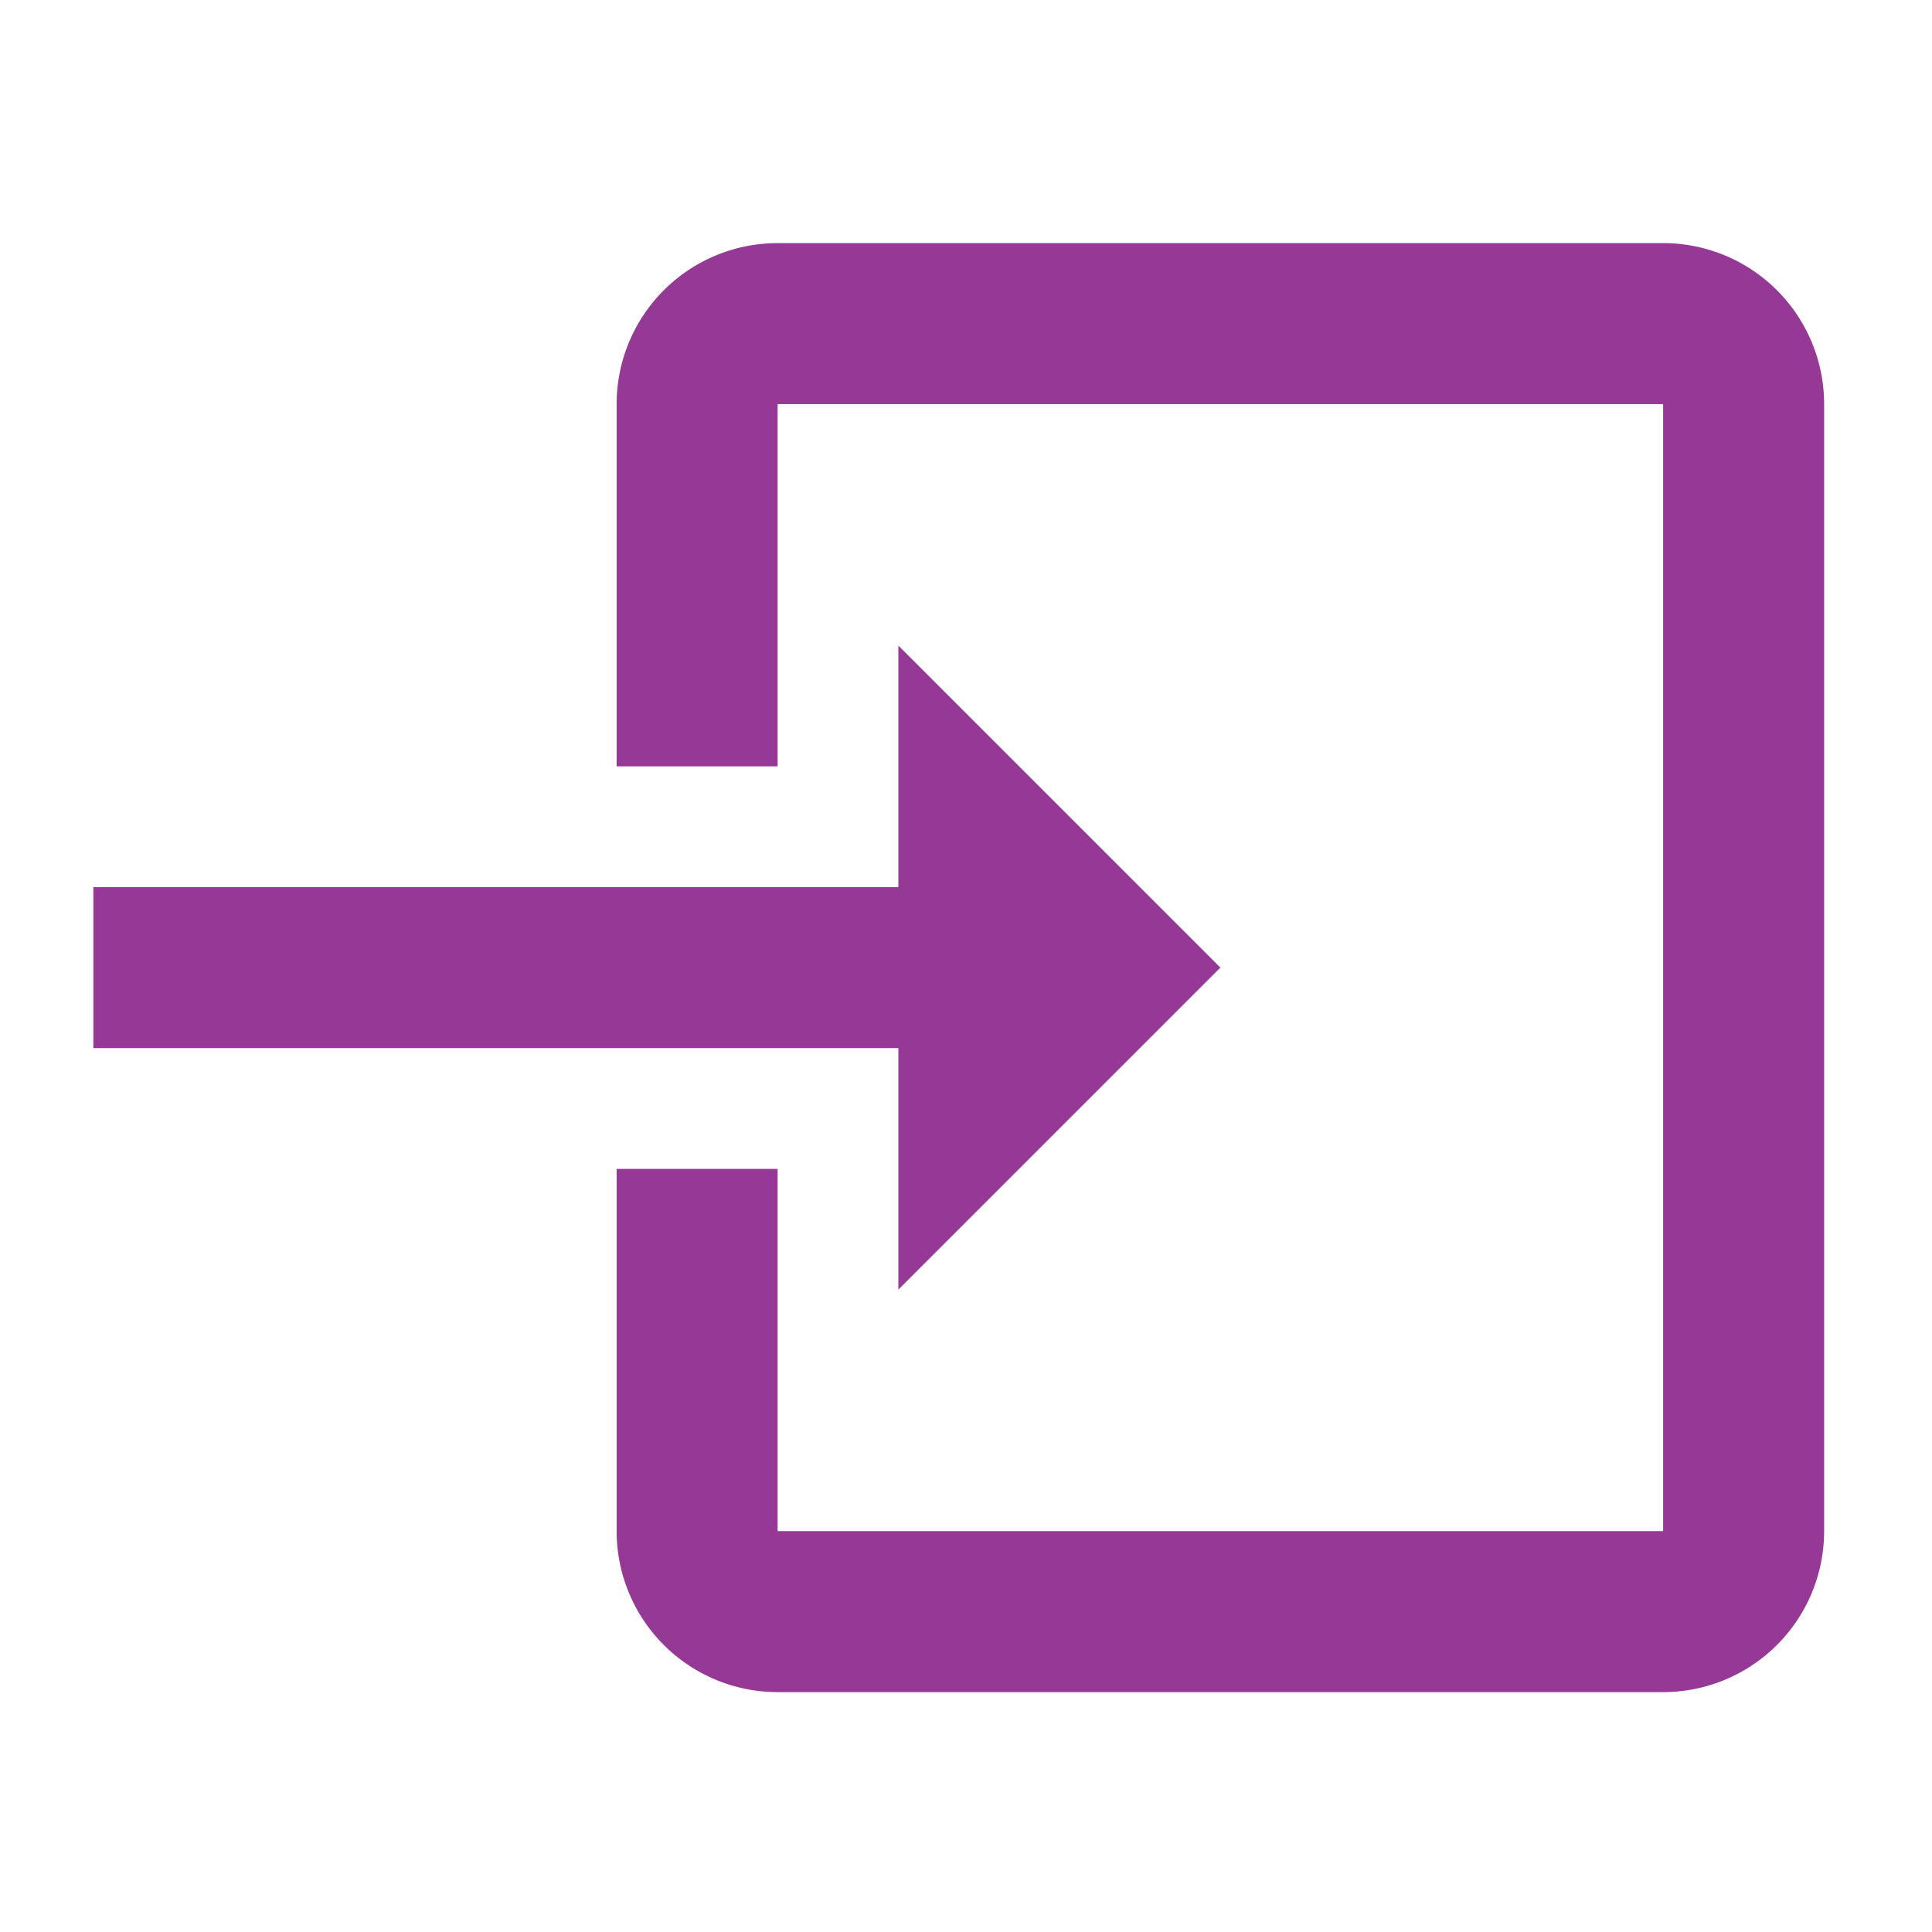 <svg xmlns="http://www.w3.org/2000/svg" viewBox="0 0 24 24"><path fill="#963996" d="M20.66 3.02a2 2 0 0 1 2 2v14a2 2 0 0 1-2 2h-11a2 2 0 0 1-2-2v-4.5h2v4.5h11v-14h-11v4.5h-2v-4.5a2 2 0 0 1 2-2zm-9.5 5l4 4-4 4v-3h-10v-2h10z"/></svg>
